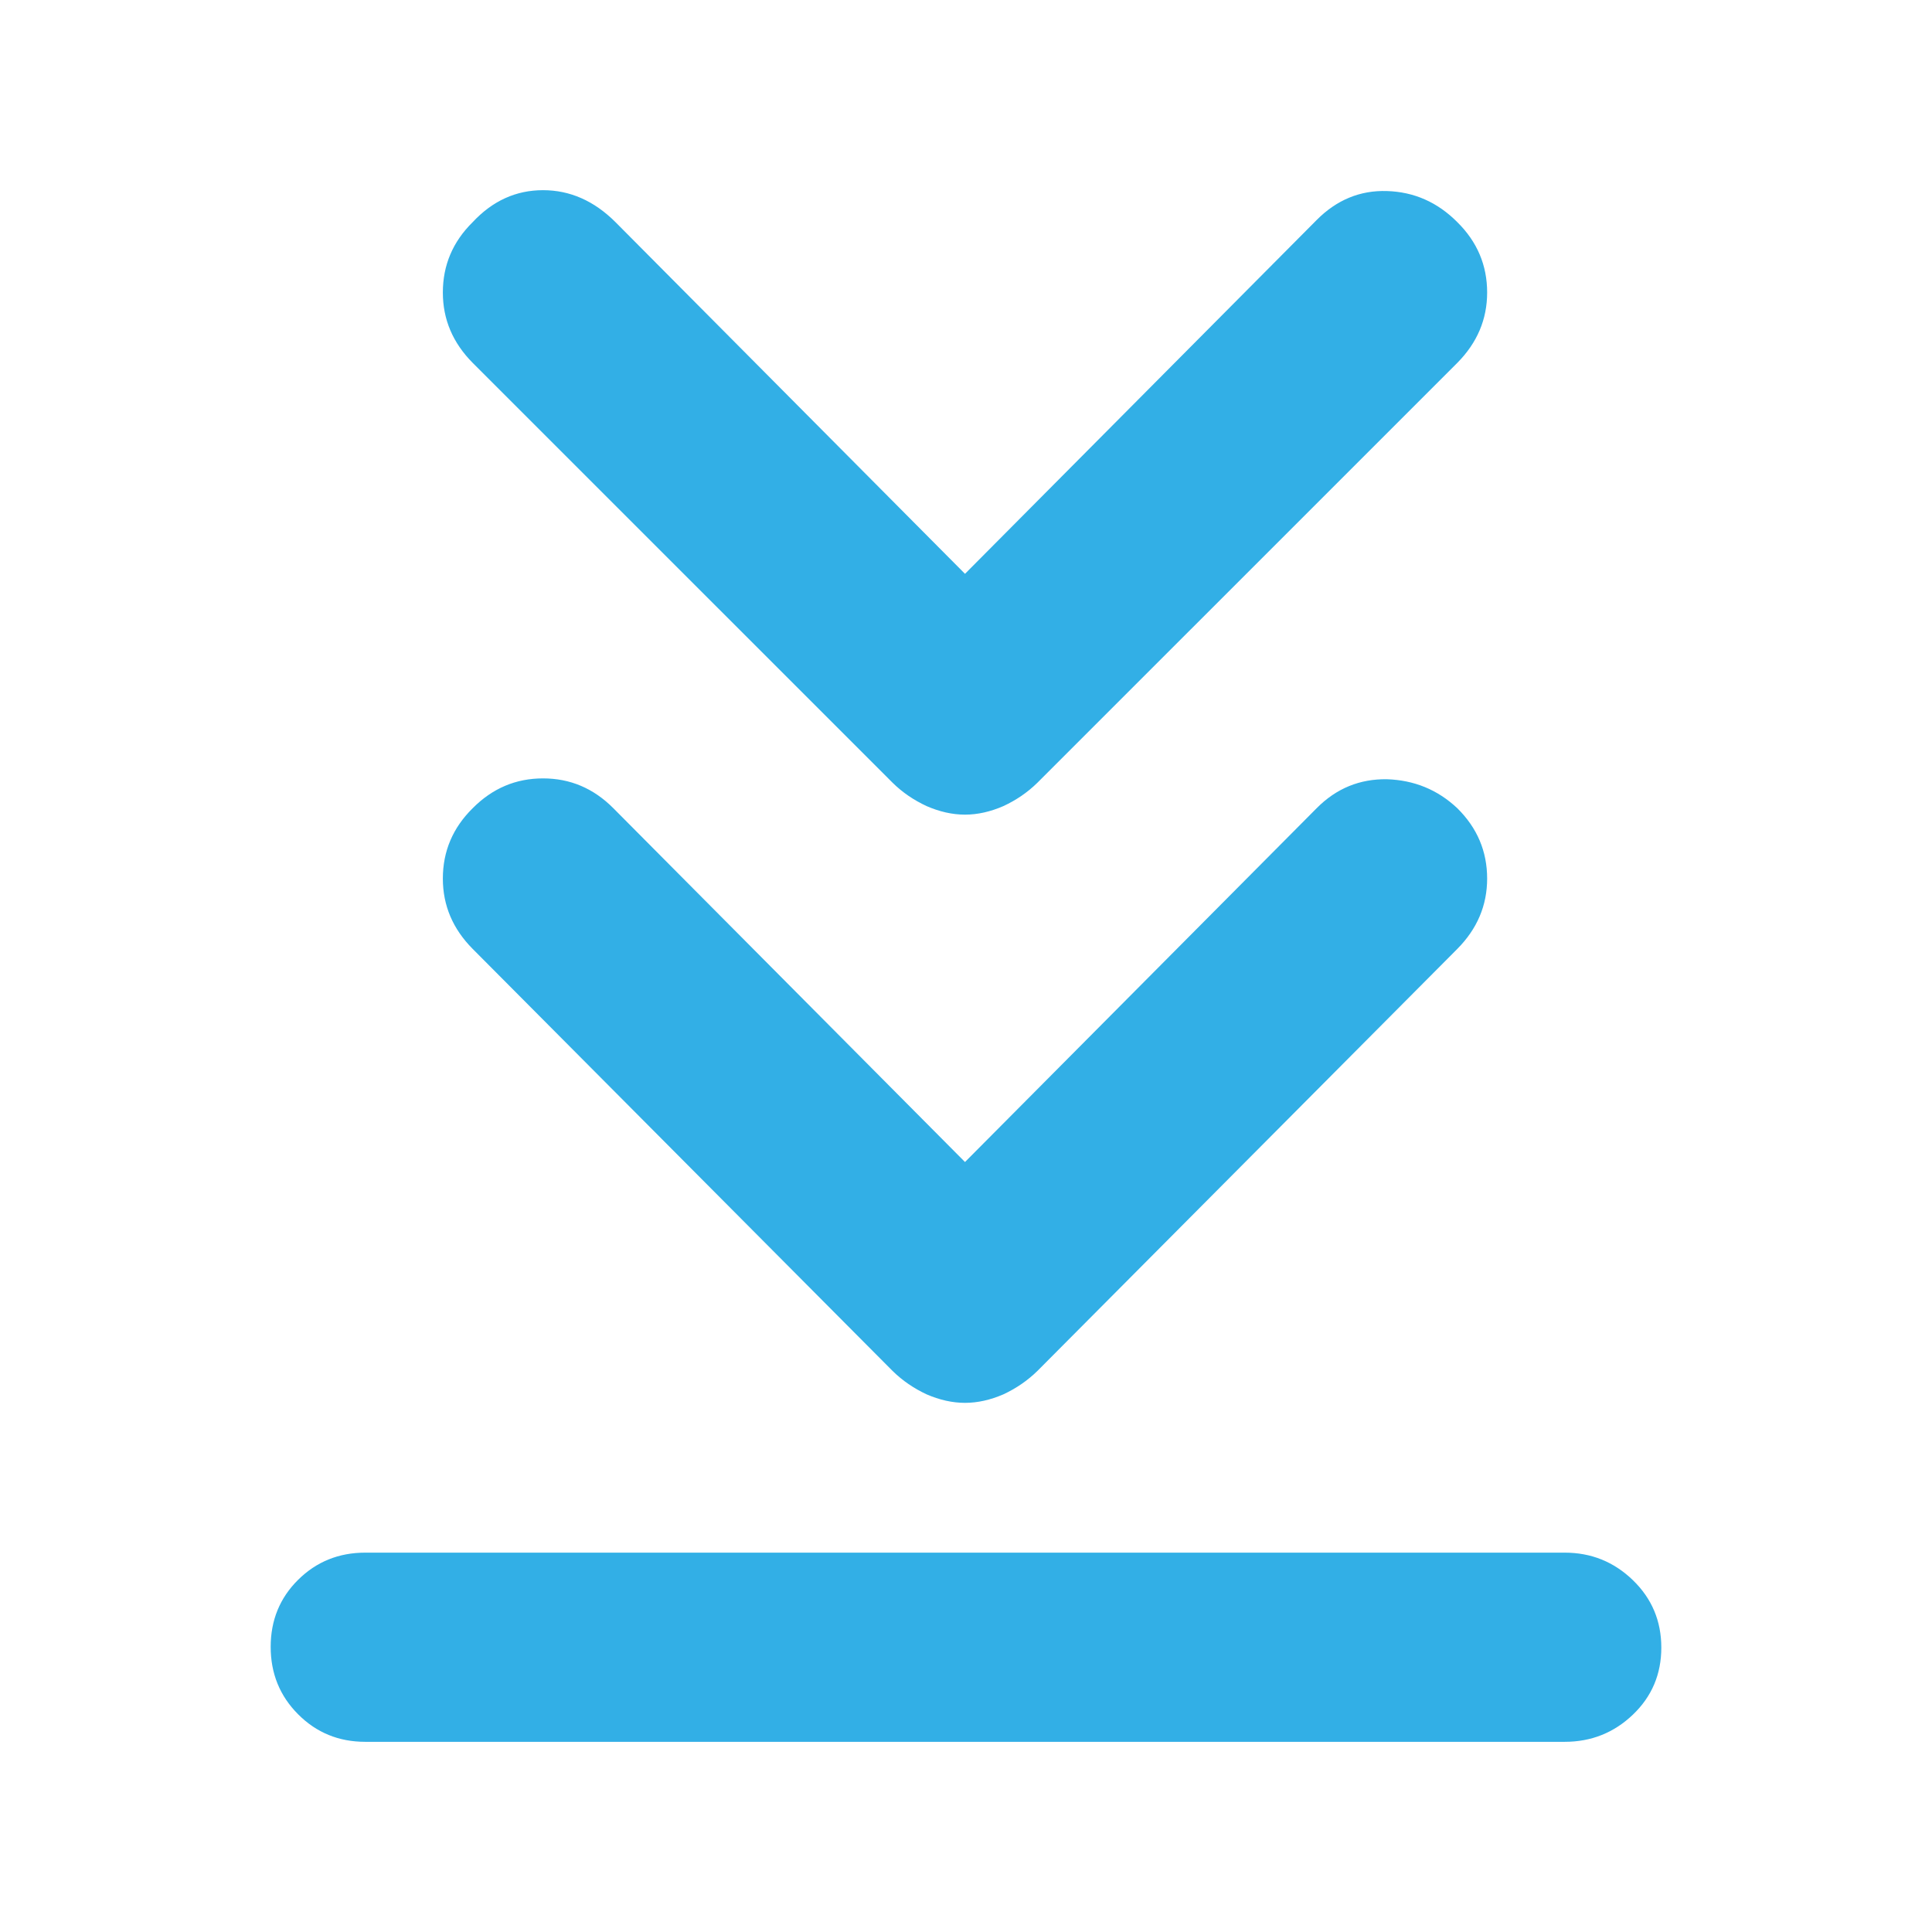 <svg height="48" viewBox="0 -960 960 960" width="48" xmlns="http://www.w3.org/2000/svg"><path fill="rgb(50, 175, 230)" d="m181.5-94.5c-13.167 0-24.29-4.56-33.37-13.68-9.087-9.11-13.63-20.28-13.63-33.5 0-13.21 4.543-24.32 13.63-33.32 9.08-9 20.203-13.5 33.37-13.5h596c13.167 0 24.46 4.56 33.88 13.68 9.413 9.11 14.12 20.28 14.12 33.5 0 13.21-4.707 24.32-14.12 33.32-9.42 9-20.713 13.5-33.88 13.5zm298-288.1 174.733-175.8c9.869-9.95 21.518-14.6 34.947-14.4 13.407.45 25.054 5.1 34.945 14.4 9.871 9.75 14.826 21.41 14.826 34.96 0 13.34-4.955 25-14.826 34.95l-208.62 209.68c-4.955 4.85-10.589 8.69-16.942 11.66-6.355 2.74-12.708 4.22-19.063 4.22-6.353 0-12.708-1.48-19.061-4.22-6.355-2.97-12.009-6.81-16.944-11.66l-208.62-209.68c-9.891-9.95-14.826-21.61-14.826-34.95 0-13.55 4.935-25.21 14.826-34.96 9.868-9.95 21.518-14.82 34.947-14.82 13.406 0 25.054 4.87 34.945 14.82zm0-292.27 174.733-175.8c9.869-9.94 21.518-14.83 34.947-14.4 13.407.42 25.054 5.5 34.945 15.45 9.871 9.75 14.826 21.39 14.826 34.97 0 13.35-4.955 24.99-14.826 34.96l-208.62 208.6c-4.955 4.87-10.589 8.69-16.942 11.64-6.355 2.76-12.708 4.24-19.063 4.24-6.353 0-12.708-1.48-19.061-4.24-6.355-2.95-12.009-6.77-16.944-11.64l-208.62-208.6c-9.891-9.97-14.826-21.61-14.826-34.96 0-13.58 4.935-25.22 14.826-34.97 9.868-10.58 21.518-15.88 34.947-15.88 13.406 0 25.415 5.3 36.005 15.88z"/></svg>